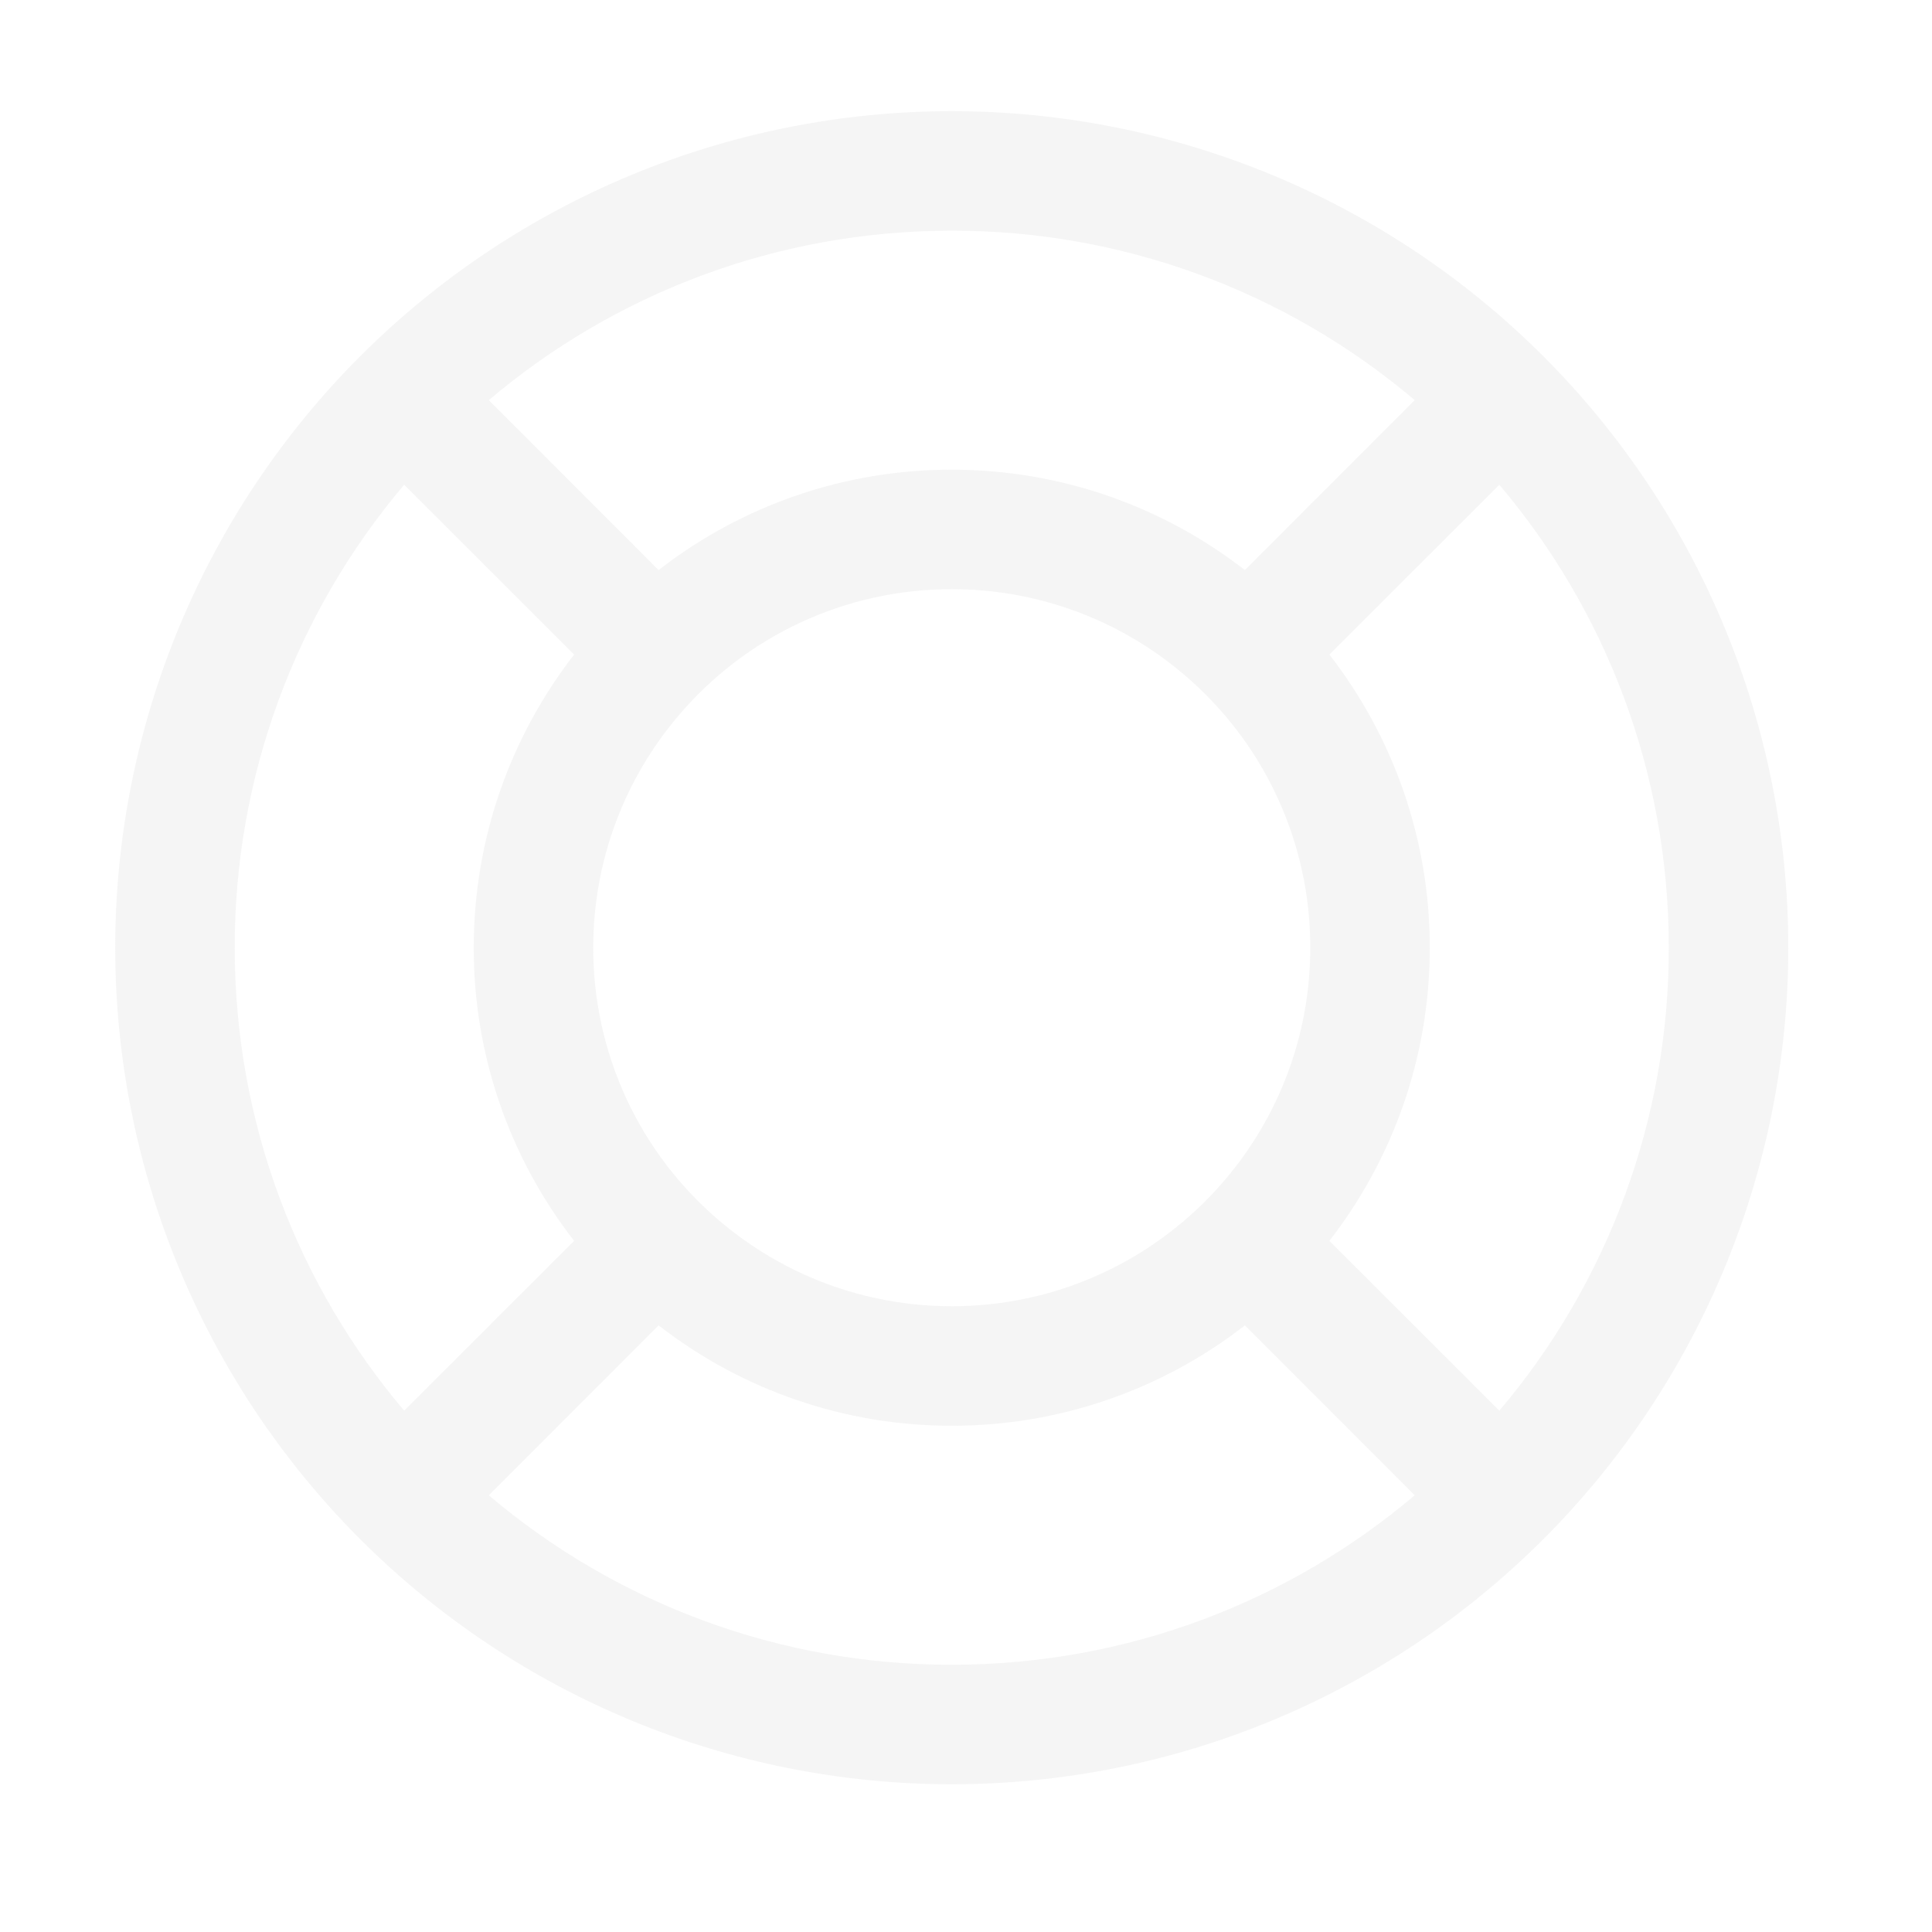 <svg width="97" height="97" viewBox="0 0 97 97" fill="none" xmlns="http://www.w3.org/2000/svg">
<g opacity="0.4">
<path d="M71.029 75.074L62.503 66.542C58.297 69.816 53.116 71.59 47.785 71.582C42.454 71.59 37.274 69.816 33.067 66.542L24.541 75.074C31.034 80.579 39.273 83.595 47.785 83.582C56.647 83.582 64.765 80.378 71.029 75.074ZM75.277 70.826C80.782 64.333 83.798 56.094 83.785 47.582C83.785 38.72 80.581 30.602 75.277 24.338L66.745 32.864C69.901 36.932 71.785 42.038 71.785 47.582C71.785 53.126 69.901 58.232 66.745 62.3L75.277 70.826ZM71.029 20.09C64.537 14.585 56.297 11.569 47.785 11.582C38.923 11.582 30.805 14.786 24.541 20.09L33.067 28.622C37.274 25.347 42.454 23.573 47.785 23.582C53.329 23.582 58.435 25.466 62.503 28.622L71.029 20.09ZM20.293 24.338C14.788 30.83 11.772 39.069 11.785 47.582C11.785 56.444 14.989 64.562 20.293 70.826L28.825 62.3C25.551 58.093 23.777 52.913 23.785 47.582C23.785 42.038 25.669 36.932 28.825 32.864L20.293 24.338ZM59.413 61.322C60.174 60.677 60.88 59.97 61.525 59.21C64.183 56.072 65.785 52.01 65.785 47.582C65.79 44.965 65.222 42.38 64.121 40.006C63.02 37.632 61.413 35.528 59.413 33.842C56.166 31.086 52.044 29.576 47.785 29.582C45.169 29.577 42.583 30.145 40.209 31.246C37.836 32.346 35.732 33.953 34.045 35.954C31.387 39.092 29.785 43.154 29.785 47.582C29.78 50.198 30.348 52.784 31.449 55.158C32.55 57.531 34.157 59.635 36.157 61.322C39.295 63.98 43.357 65.582 47.785 65.582C52.219 65.582 56.275 63.98 59.413 61.322ZM47.785 89.582C36.646 89.582 25.963 85.157 18.087 77.28C10.21 69.404 5.785 58.721 5.785 47.582C5.785 36.443 10.21 25.76 18.087 17.883C25.963 10.007 36.646 5.582 47.785 5.582C58.924 5.582 69.607 10.007 77.484 17.883C85.36 25.76 89.785 36.443 89.785 47.582C89.785 58.721 85.36 69.404 77.484 77.28C69.607 85.157 58.924 89.582 47.785 89.582Z" fill="#E6E6E6"/>
</g>
</svg>
